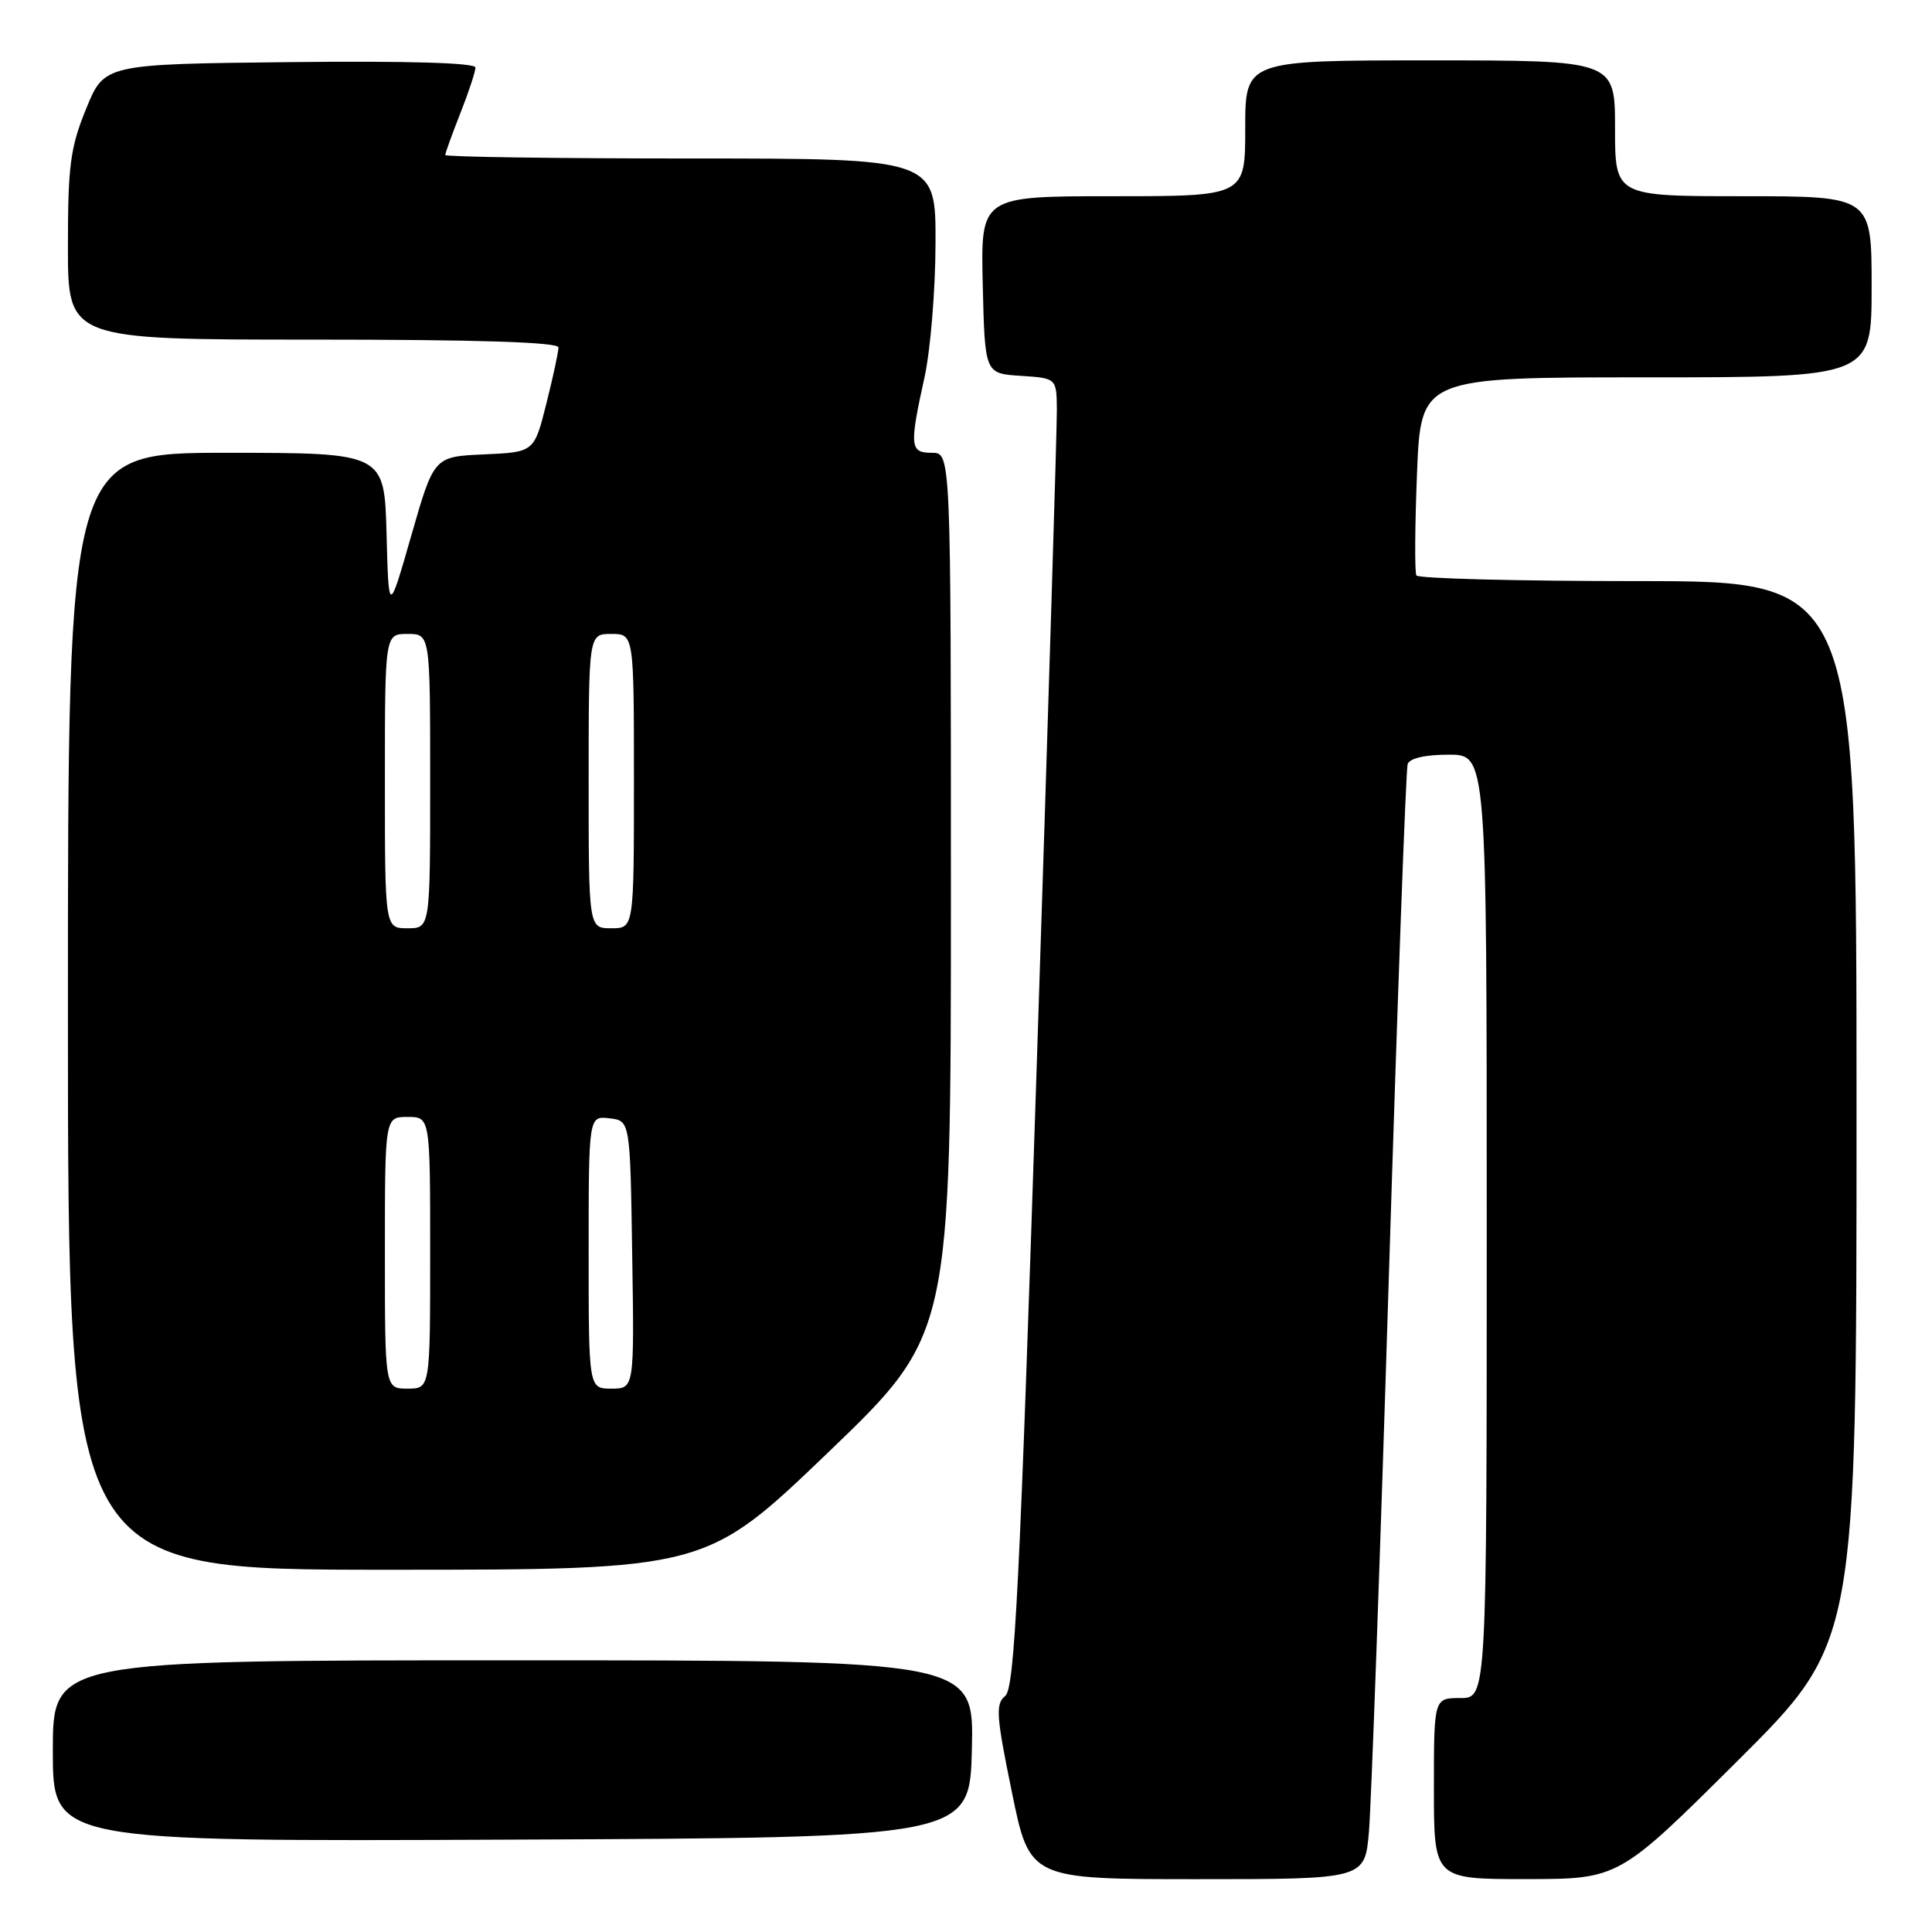 <?xml version="1.0" encoding="UTF-8" standalone="no"?>
<!DOCTYPE svg PUBLIC "-//W3C//DTD SVG 1.1//EN" "http://www.w3.org/Graphics/SVG/1.1/DTD/svg11.dtd" >
<svg xmlns="http://www.w3.org/2000/svg" xmlns:xlink="http://www.w3.org/1999/xlink" version="1.1" viewBox="0 0 256 256">
 <g >
 <path fill="currentColor"
d=" M 181.39 242.75 C 181.69 239.31 182.88 206.35 184.02 169.50 C 185.16 132.65 186.29 101.94 186.52 101.25 C 186.78 100.47 188.83 100.00 191.97 100.00 C 197.00 100.00 197.00 100.00 197.00 162.50 C 197.00 225.00 197.00 225.00 193.50 225.00 C 190.00 225.00 190.00 225.00 190.00 237.00 C 190.00 249.00 190.00 249.00 202.25 248.99 C 214.50 248.98 214.50 248.98 230.25 233.31 C 246.00 217.63 246.00 217.63 246.00 147.32 C 246.00 77.00 246.00 77.00 217.06 77.00 C 201.14 77.00 187.92 76.66 187.68 76.25 C 187.44 75.84 187.48 69.76 187.76 62.75 C 188.27 50.00 188.27 50.00 218.14 50.00 C 248.00 50.00 248.00 50.00 248.00 38.00 C 248.00 26.00 248.00 26.00 231.00 26.00 C 214.00 26.00 214.00 26.00 214.00 17.00 C 214.00 8.00 214.00 8.00 189.50 8.00 C 165.00 8.00 165.00 8.00 165.00 17.00 C 165.00 26.00 165.00 26.00 147.47 26.00 C 129.94 26.00 129.94 26.00 130.22 37.75 C 130.50 49.50 130.50 49.50 135.25 49.80 C 140.00 50.11 140.00 50.11 140.04 54.30 C 140.06 56.61 138.86 95.62 137.38 141.00 C 135.11 210.43 134.45 223.69 133.20 224.72 C 131.89 225.78 132.00 227.33 134.08 237.47 C 136.44 249.00 136.44 249.00 158.64 249.00 C 180.84 249.00 180.84 249.00 181.39 242.75 Z  M 128.78 231.75 C 129.06 220.00 129.06 220.00 68.03 220.00 C 7.00 220.00 7.00 220.00 7.00 232.01 C 7.00 244.02 7.00 244.02 67.75 243.76 C 128.50 243.50 128.50 243.50 128.78 231.75 Z  M 109.77 192.42 C 126.00 176.83 126.00 176.83 126.00 118.42 C 126.00 60.00 126.00 60.00 123.50 60.00 C 120.56 60.00 120.48 59.20 122.50 50.00 C 123.29 46.42 123.95 38.44 123.96 32.25 C 124.00 21.00 124.00 21.00 91.50 21.00 C 73.62 21.00 59.00 20.79 59.00 20.54 C 59.00 20.28 59.90 17.79 61.00 15.00 C 62.10 12.21 63.00 9.48 63.00 8.95 C 63.00 8.32 53.99 8.06 38.41 8.23 C 13.82 8.50 13.82 8.50 11.41 14.42 C 9.31 19.57 9.00 21.95 9.00 32.67 C 9.00 45.00 9.00 45.00 41.50 45.00 C 63.42 45.00 74.00 45.34 74.00 46.04 C 74.00 46.62 73.28 49.97 72.39 53.50 C 70.78 59.91 70.78 59.91 64.14 60.21 C 57.50 60.50 57.50 60.50 54.50 70.96 C 51.50 81.42 51.50 81.42 51.22 70.71 C 50.93 60.00 50.93 60.00 29.97 60.00 C 9.00 60.00 9.00 60.00 9.00 134.00 C 9.00 208.00 9.00 208.00 51.27 208.00 C 93.53 208.00 93.53 208.00 109.77 192.42 Z  M 51.00 166.00 C 51.00 148.00 51.00 148.00 54.00 148.00 C 57.00 148.00 57.00 148.00 57.00 166.00 C 57.00 184.00 57.00 184.00 54.00 184.00 C 51.00 184.00 51.00 184.00 51.00 166.00 Z  M 78.00 165.93 C 78.00 147.87 78.00 147.87 80.75 148.18 C 83.50 148.50 83.50 148.50 83.77 166.25 C 84.05 184.00 84.05 184.00 81.02 184.00 C 78.00 184.00 78.00 184.00 78.00 165.93 Z  M 51.00 103.50 C 51.00 84.00 51.00 84.00 54.00 84.00 C 57.00 84.00 57.00 84.00 57.00 103.50 C 57.00 123.00 57.00 123.00 54.00 123.00 C 51.00 123.00 51.00 123.00 51.00 103.50 Z  M 78.00 103.50 C 78.00 84.00 78.00 84.00 81.00 84.00 C 84.00 84.00 84.00 84.00 84.00 103.50 C 84.00 123.00 84.00 123.00 81.00 123.00 C 78.00 123.00 78.00 123.00 78.00 103.50 Z "/>
</g>
</svg>